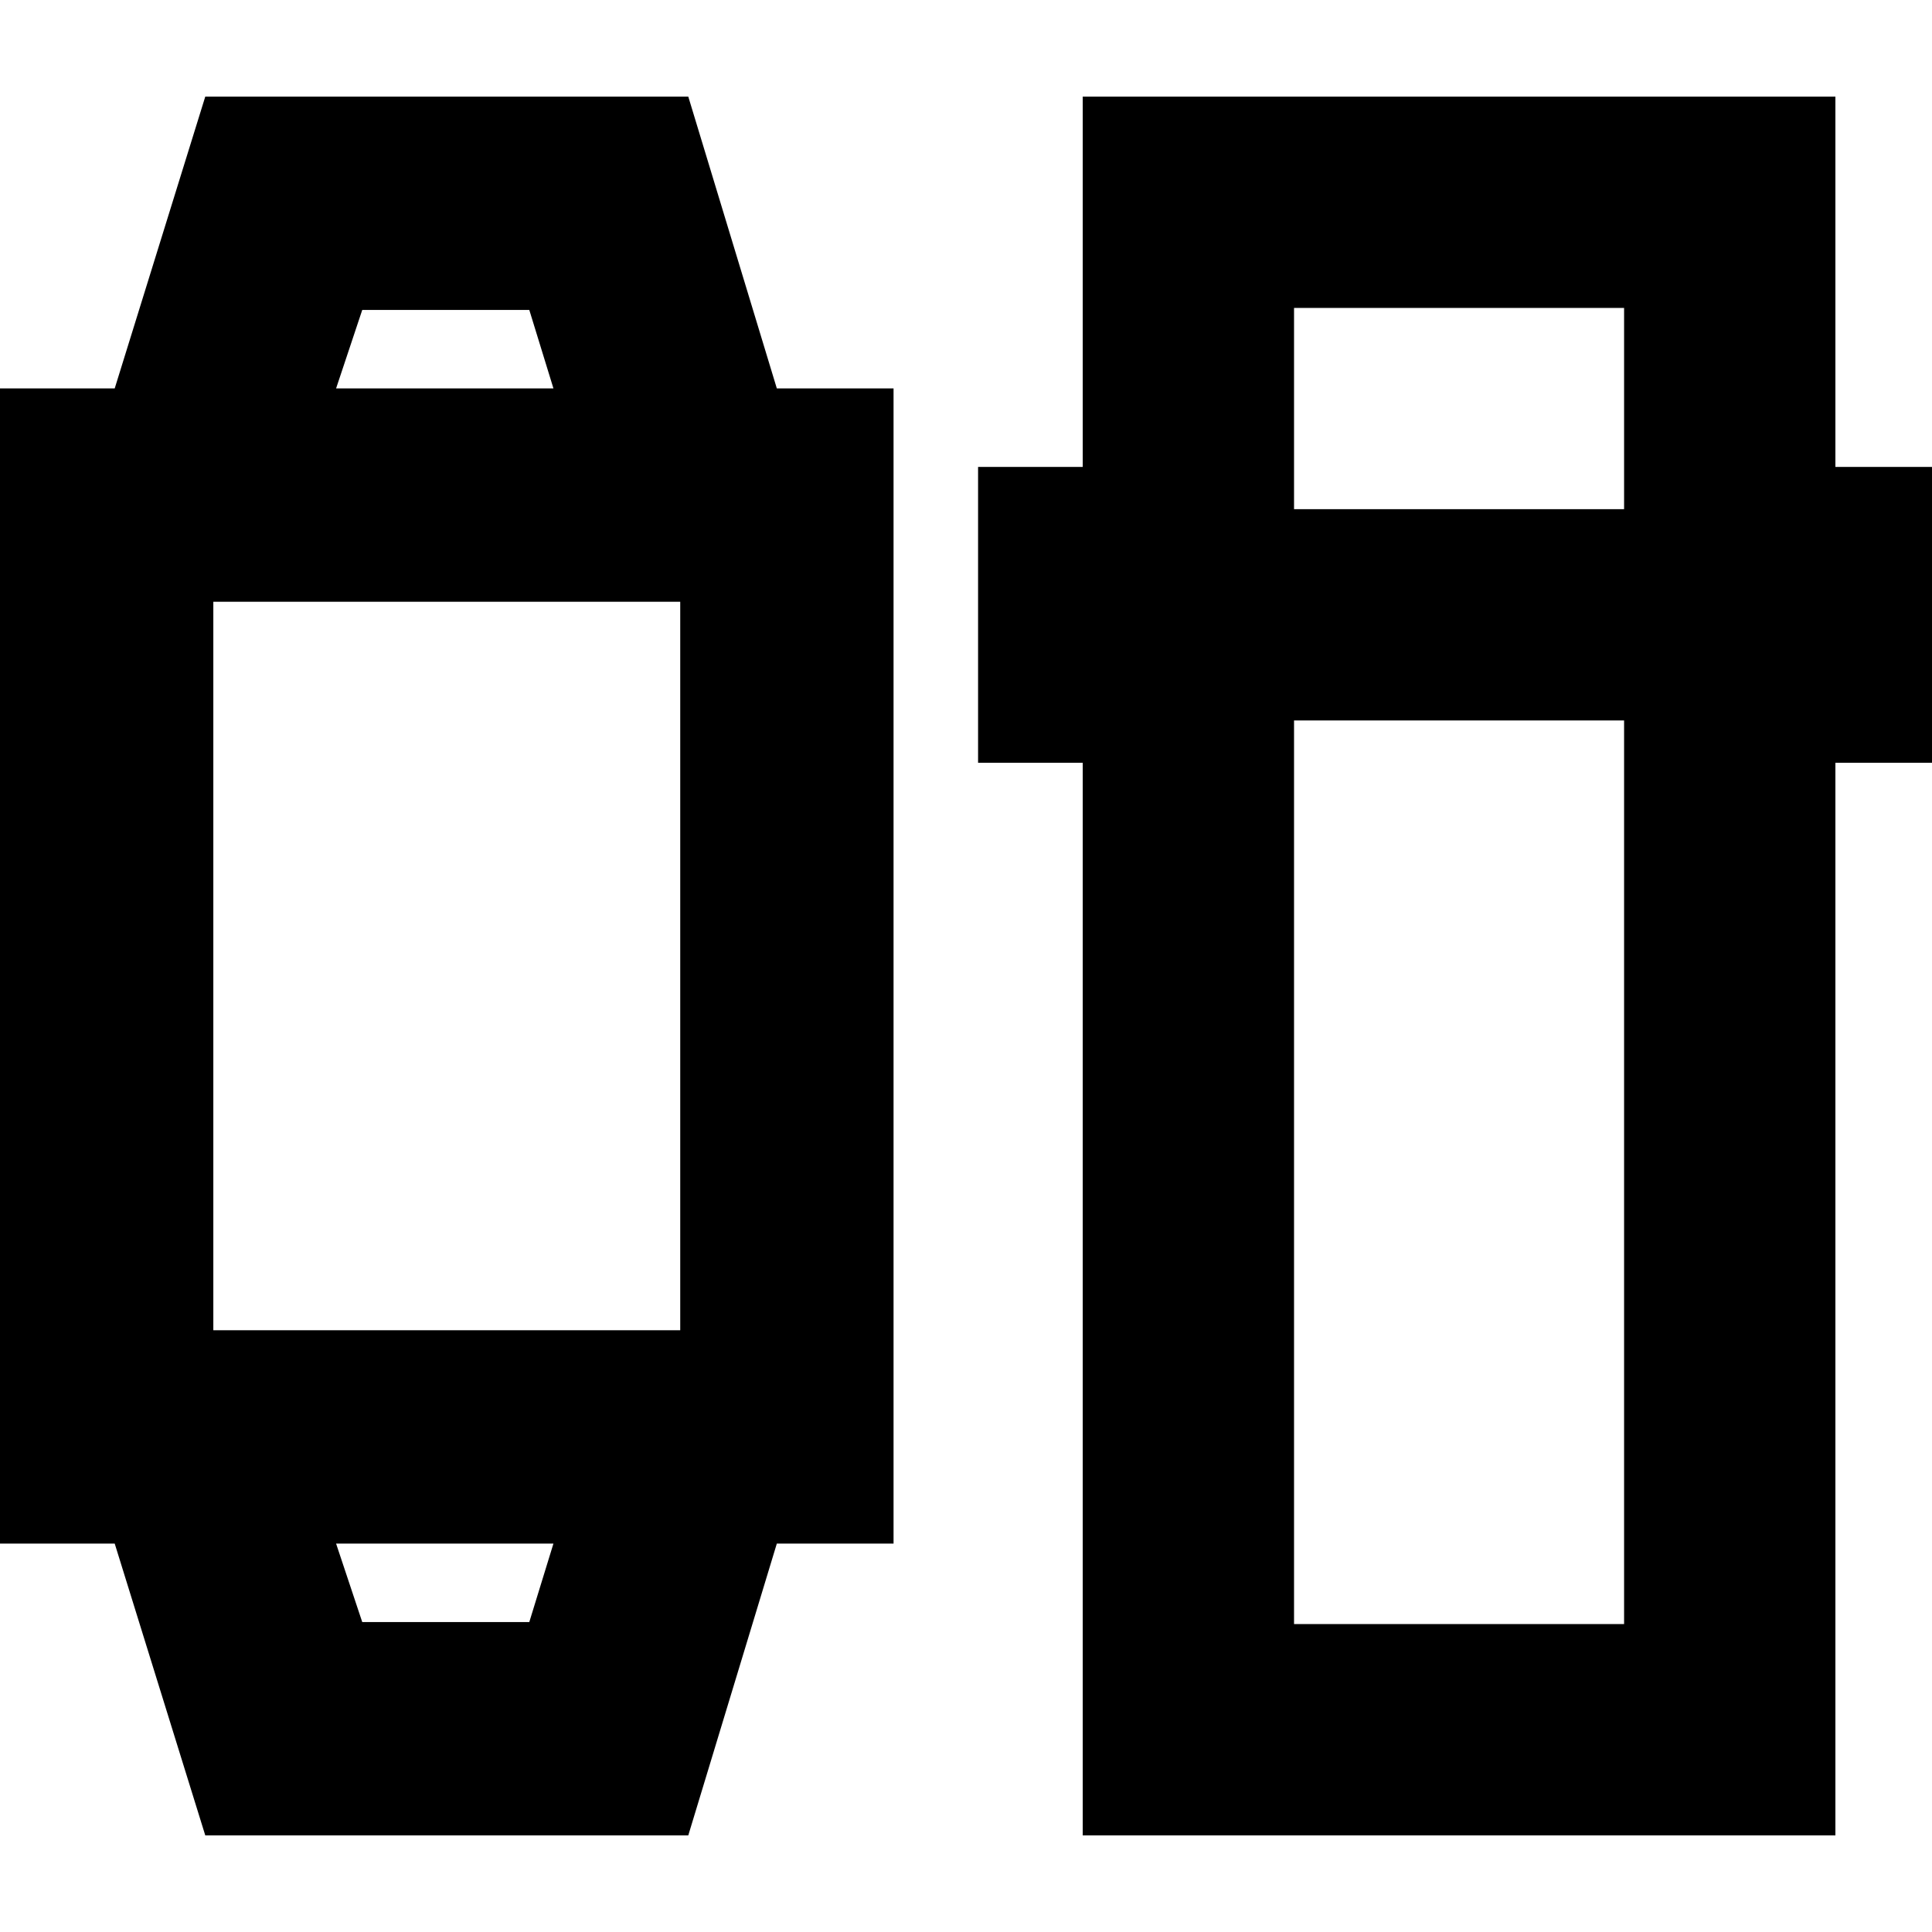 <svg xmlns="http://www.w3.org/2000/svg" height="24" viewBox="0 -960 960 960" width="24"><path d="M102-48 57-193H0v-574h57l45-145h240l44 145h58v574h-58L342-48H102Zm78-106h83l12-39H167l13 39Zm-74-145h232v-362H106v362Zm61-468h108l-12-39h-83l-13 39ZM538-48v-533h-52v-147h52v-184h374v184h53v147h-53v533H538Zm105-554v449h164v-449H643Zm0-105h164v-100H643v100ZM221-193Zm0-574Z"/></svg>